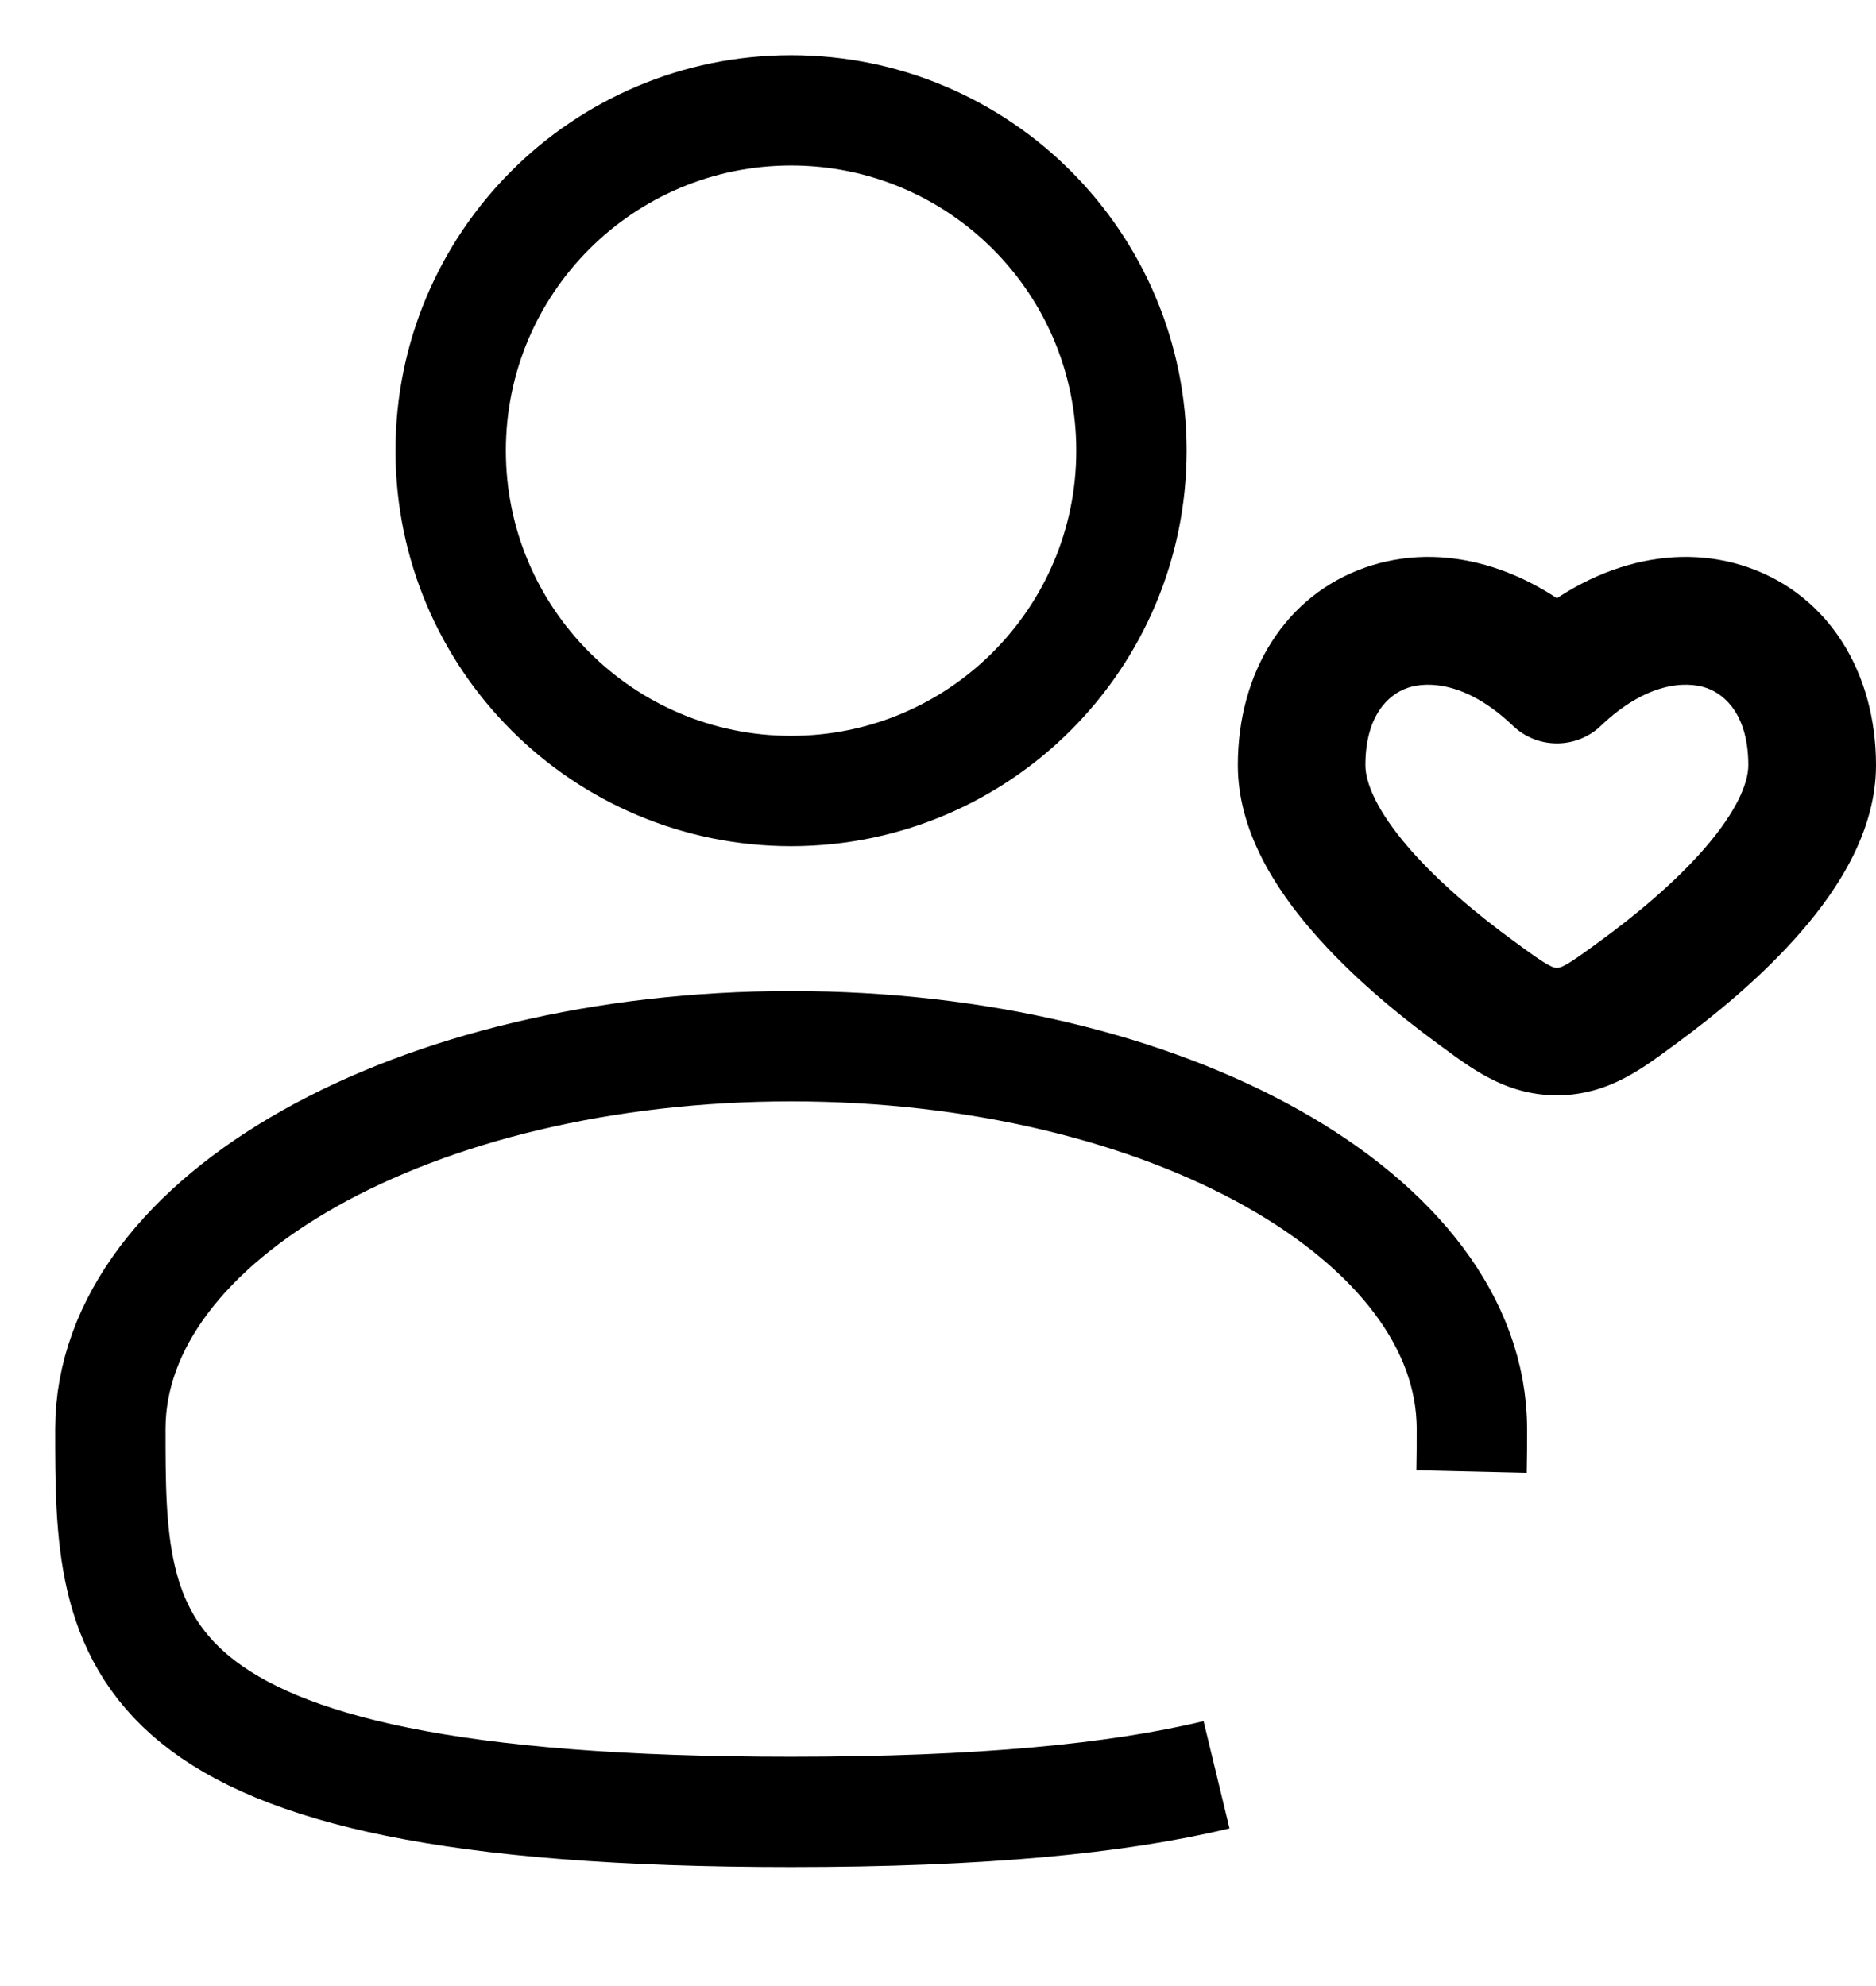 <svg width="17" height="18" viewBox="0 0 17 18" fill="none" xmlns="http://www.w3.org/2000/svg">
<path d="M7.169 7.169C8.872 7.169 10.253 5.788 10.253 4.084C10.253 2.381 8.872 1 7.169 1C5.465 1 4.084 2.381 4.084 4.084C4.084 5.788 5.465 7.169 7.169 7.169Z" stroke="black" strokeWidth="1.4"/>
<path d="M14.108 6.159L13.709 6.577C13.932 6.791 14.285 6.791 14.508 6.577L14.108 6.159ZM13.713 8.526C13.39 8.29 13.035 7.995 12.766 7.684C12.482 7.355 12.373 7.1 12.373 6.935H11.217C11.217 7.528 11.557 8.054 11.892 8.44C12.241 8.845 12.674 9.199 13.028 9.459L13.713 8.526ZM12.373 6.935C12.373 6.491 12.576 6.297 12.753 6.235C12.946 6.168 13.303 6.189 13.709 6.577L14.508 5.742C13.873 5.133 13.074 4.897 12.37 5.144C11.651 5.396 11.217 6.089 11.217 6.935H12.373ZM15.189 9.459C15.543 9.199 15.976 8.845 16.325 8.44C16.66 8.054 17 7.528 17 6.935H15.843C15.843 7.1 15.735 7.355 15.451 7.684C15.182 7.995 14.827 8.29 14.504 8.526L15.189 9.459ZM17 6.935C17 6.089 16.566 5.396 15.847 5.144C15.143 4.897 14.344 5.133 13.709 5.742L14.508 6.577C14.914 6.189 15.271 6.168 15.464 6.235C15.641 6.297 15.843 6.491 15.843 6.935H17ZM13.028 9.459C13.313 9.667 13.632 9.927 14.108 9.927V8.771C14.09 8.771 14.078 8.771 14.036 8.748C13.97 8.713 13.887 8.654 13.713 8.526L13.028 9.459ZM14.504 8.526C14.33 8.654 14.247 8.713 14.181 8.748C14.139 8.771 14.127 8.771 14.108 8.771V9.927C14.585 9.927 14.904 9.667 15.189 9.459L14.504 8.526Z" fill="black"/>
<path d="M13.335 13.337C13.338 13.211 13.338 13.082 13.338 12.952C13.338 11.035 10.576 9.482 7.169 9.482C3.762 9.482 1 11.035 1 12.952C1 14.868 1 16.422 7.169 16.422C8.889 16.422 10.13 16.301 11.024 16.085" stroke="black" strokeWidth="1.4" strokeLinecap="round"/>
</svg>
